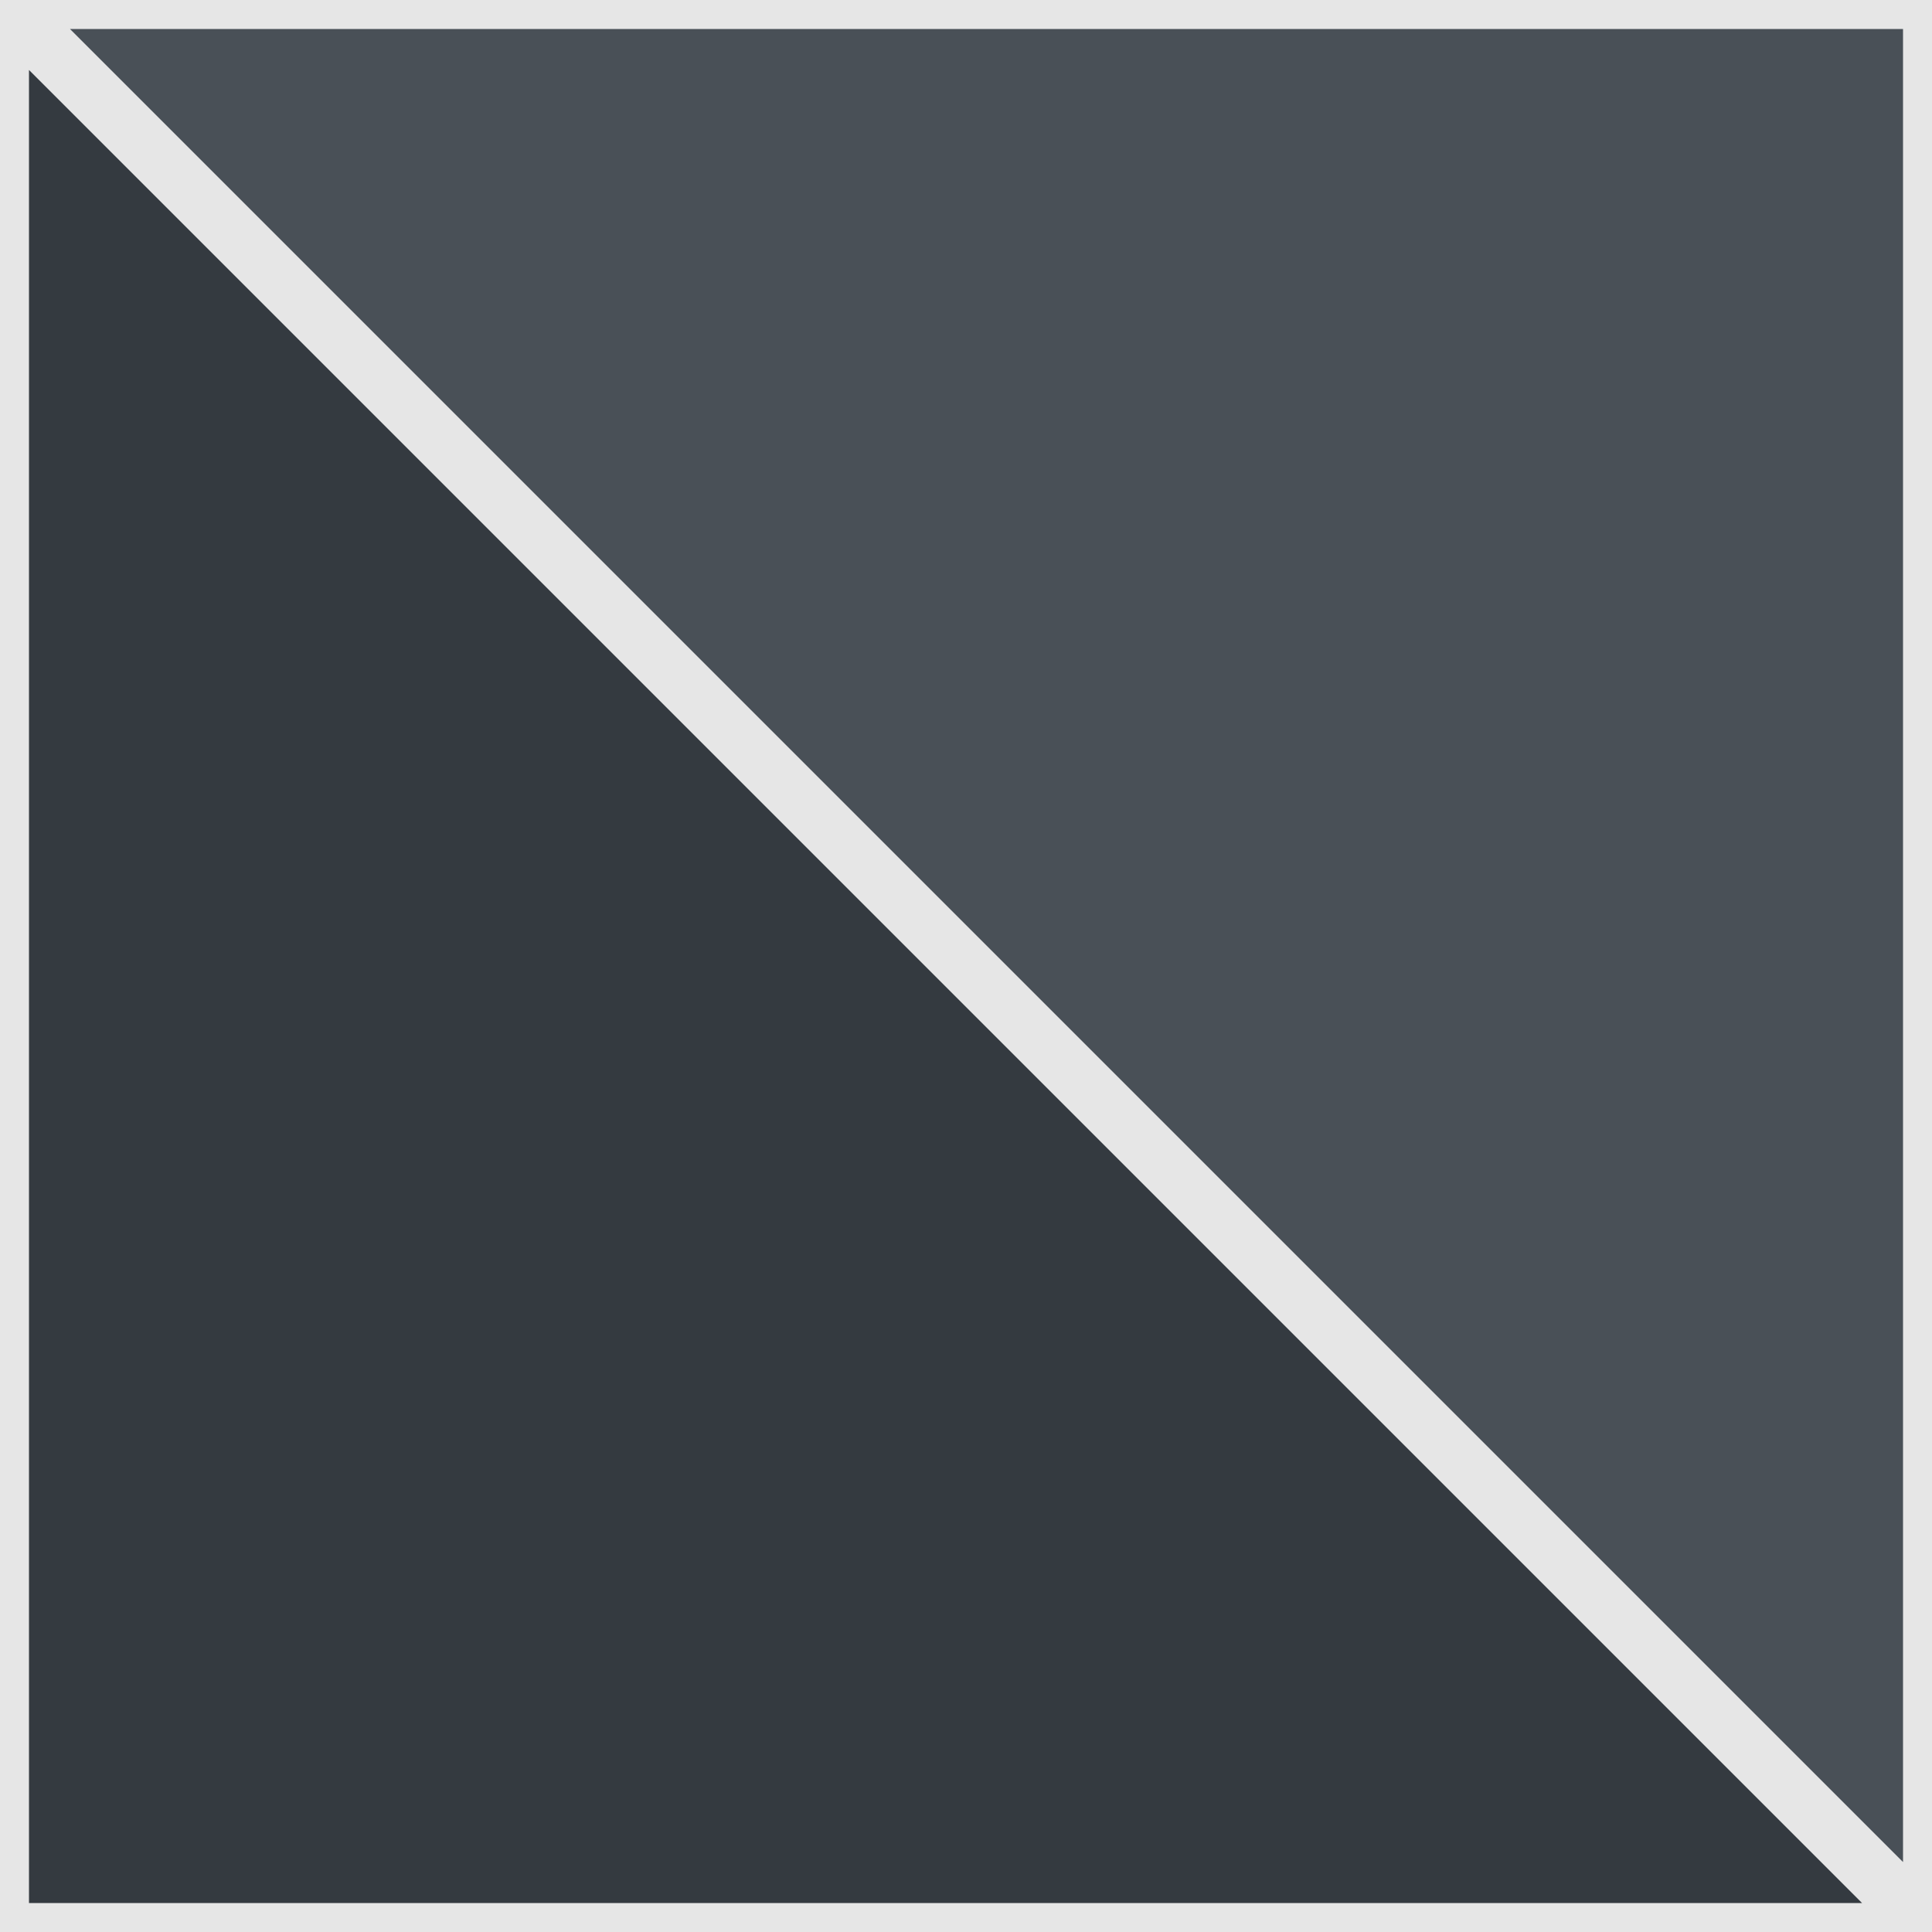 <?xml version="1.0" encoding="UTF-8" standalone="no"?>
<svg
   width="100"
   height="100"
   viewBox="0 0 100 100"
   fill="none"
   version="1.1"
   id="svg134"
   sodipodi:docname="moonless-night.svg"
   inkscape:version="1.2.1 (9c6d41e410, 2022-07-14)"
   xmlns:inkscape="http://www.inkscape.org/namespaces/inkscape"
   xmlns:sodipodi="http://sodipodi.sourceforge.net/DTD/sodipodi-0.dtd"
   xmlns="http://www.w3.org/2000/svg"
   xmlns:svg="http://www.w3.org/2000/svg">
  <defs
     id="defs138" />
  <sodipodi:namedview
     id="namedview136"
     pagecolor="#ffffff"
     bordercolor="#000000"
     borderopacity="0.25"
     inkscape:showpageshadow="2"
     inkscape:pageopacity="0.0"
     inkscape:pagecheckerboard="0"
     inkscape:deskcolor="#d1d1d1"
     showgrid="false"
     inkscape:zoom="8.14"
     inkscape:cx="50"
     inkscape:cy="50"
     inkscape:window-width="1920"
     inkscape:window-height="1017"
     inkscape:window-x="1352"
     inkscape:window-y="-8"
     inkscape:window-maximized="1"
     inkscape:current-layer="svg134" />
  <path
     d="M0.5 99.5V1.207L98.793 99.5H0.5Z"
     fill="#343A40"
     stroke="black"
     id="path130"
     style="stroke-width:2;stroke-dasharray:none;stroke:#e6e6e6" />
  <path
     d="M99.5 0.5L99.5 98.793L1.207 0.5L99.5 0.5Z"
     fill="#495057"
     stroke="black"
     id="path132"
     style="stroke-width:2;stroke-dasharray:none;stroke:#e6e6e6" />
</svg>
